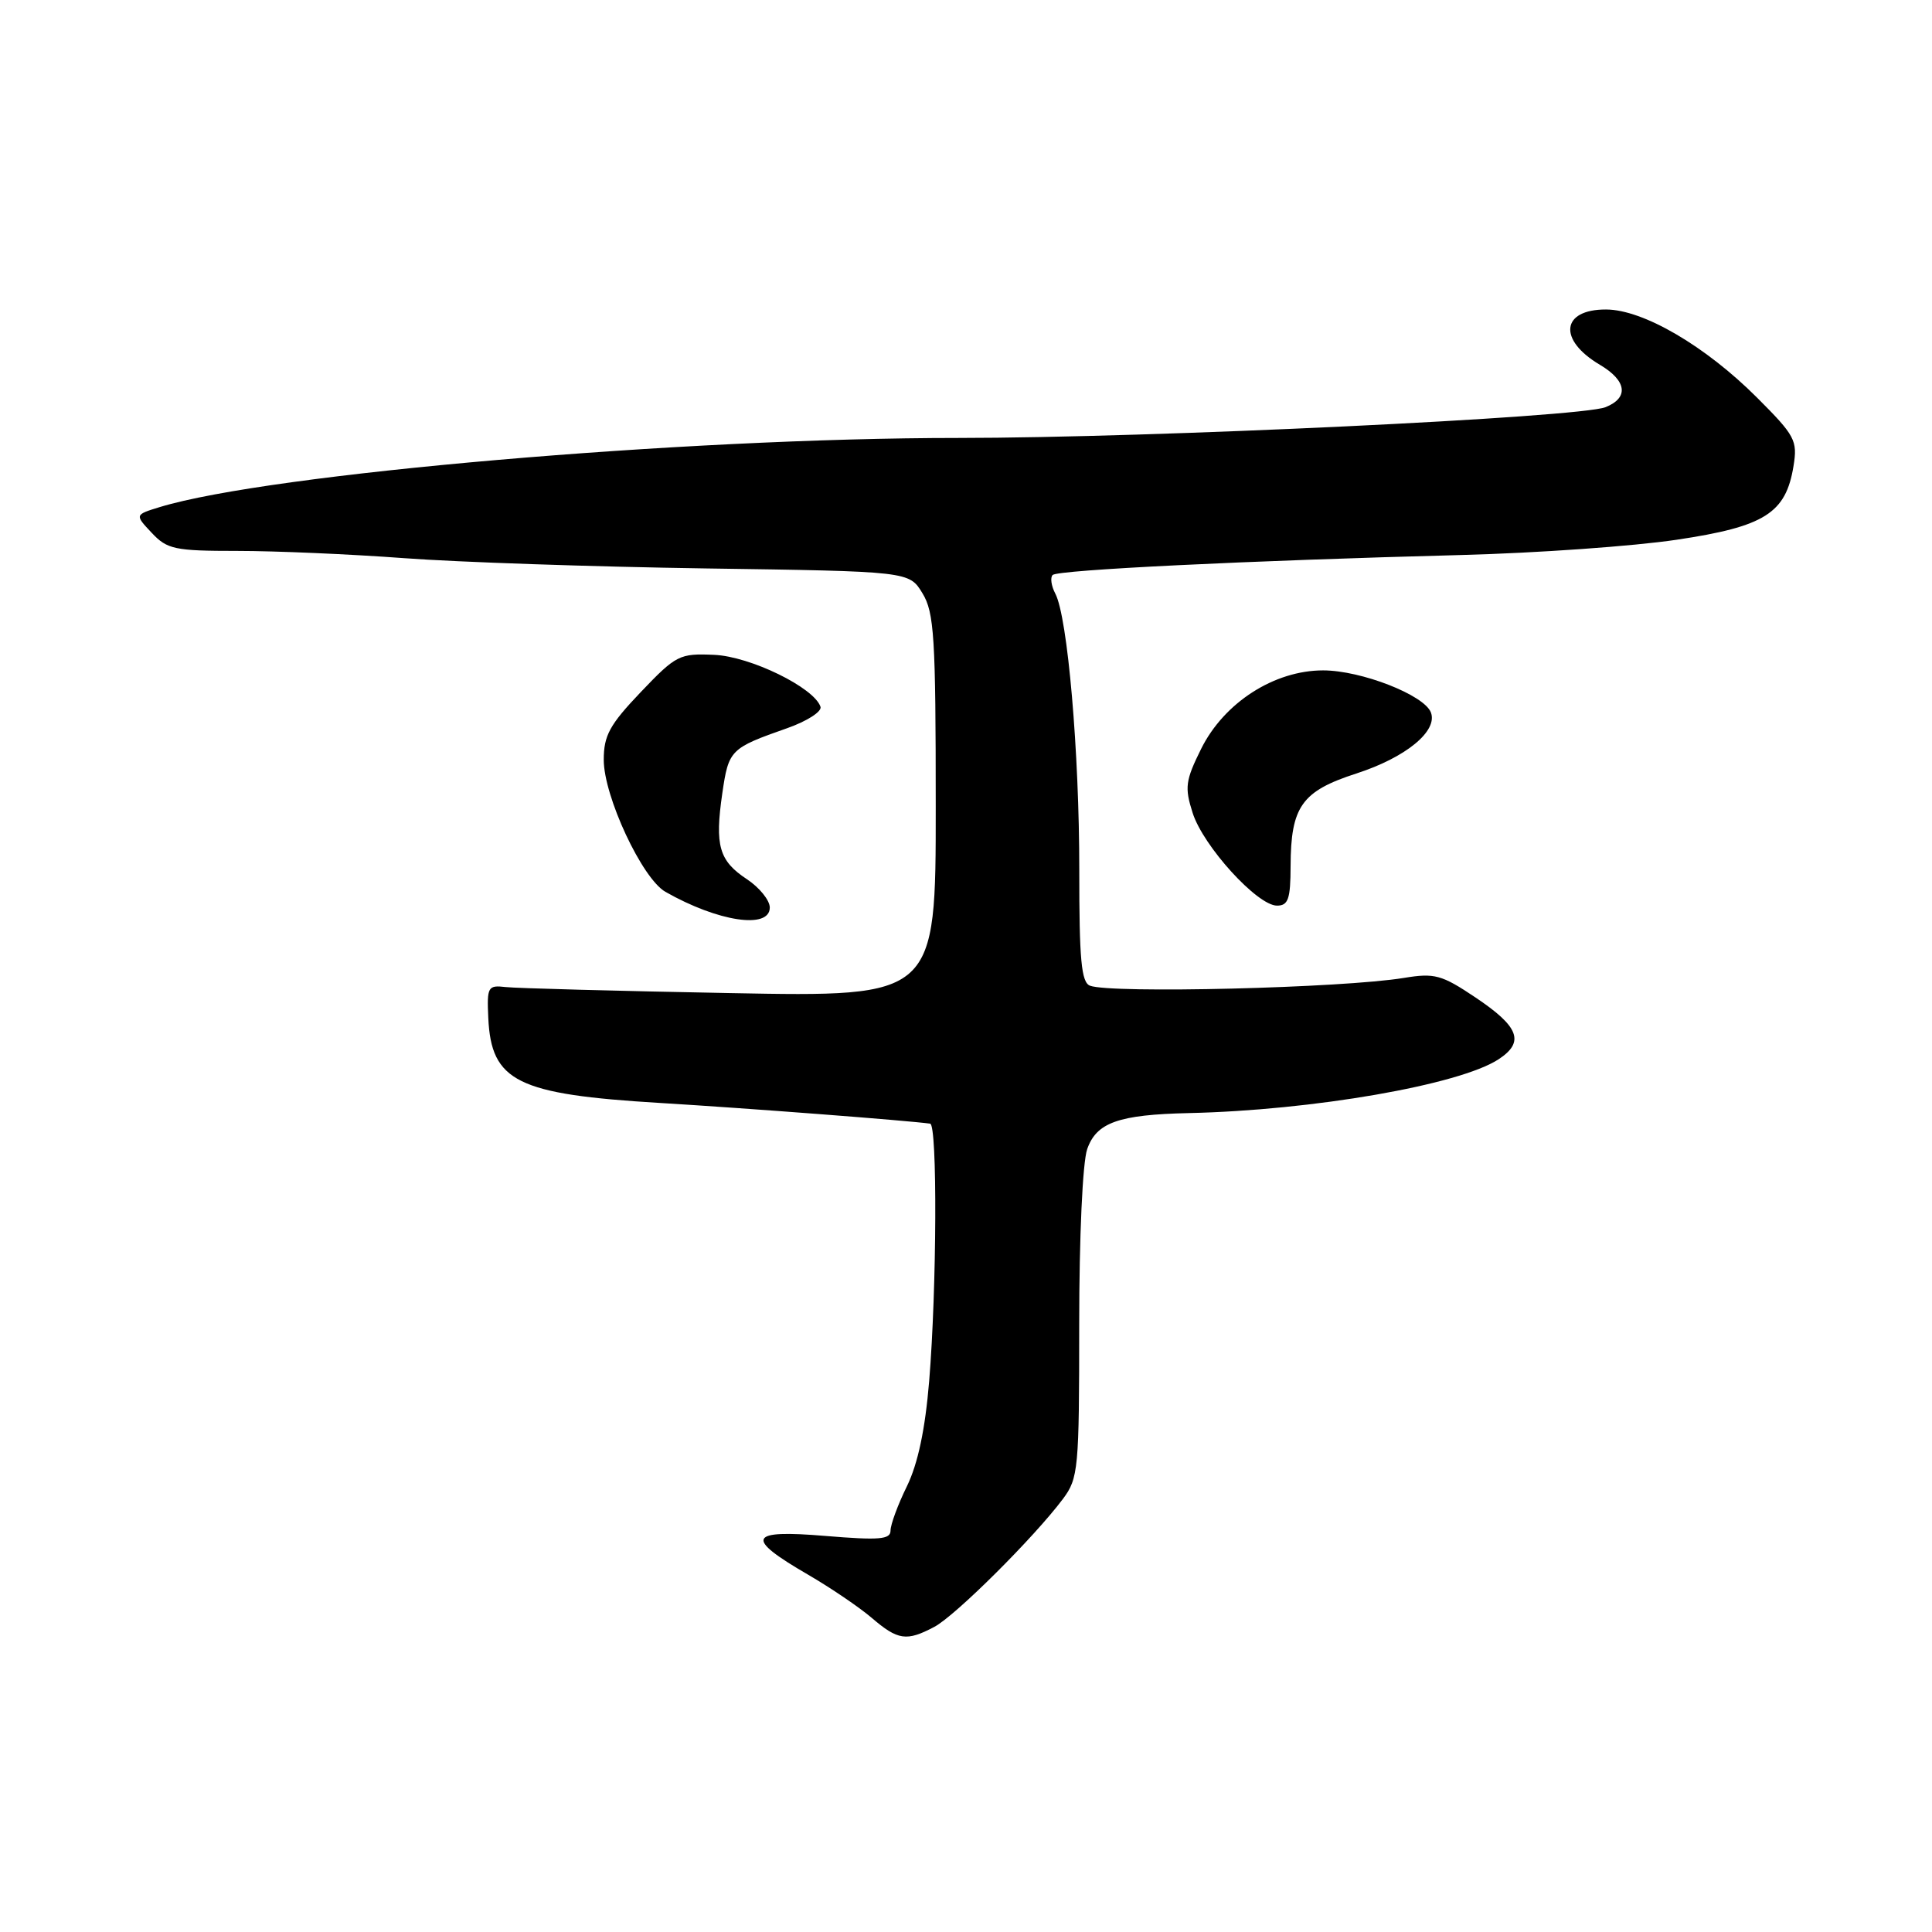 <?xml version="1.0" encoding="UTF-8" standalone="no"?>
<!DOCTYPE svg PUBLIC "-//W3C//DTD SVG 1.1//EN" "http://www.w3.org/Graphics/SVG/1.1/DTD/svg11.dtd" >
<svg xmlns="http://www.w3.org/2000/svg" xmlns:xlink="http://www.w3.org/1999/xlink" version="1.1" viewBox="0 0 256 256">
 <g >
 <path fill="currentColor"
d=" M 123.80 215.57 C 126.58 214.11 137.02 203.72 140.84 198.62 C 142.89 195.88 143.00 194.67 143.00 175.51 C 143.00 163.87 143.45 154.01 144.06 152.26 C 145.29 148.74 148.21 147.70 157.50 147.49 C 173.94 147.13 193.40 143.75 198.57 140.36 C 202.06 138.07 201.30 136.05 195.51 132.17 C 191.02 129.16 190.10 128.91 186.02 129.58 C 177.88 130.92 147.20 131.67 144.43 130.61 C 143.28 130.17 143.00 127.17 143.01 115.28 C 143.02 99.68 141.47 81.75 139.83 78.65 C 139.30 77.64 139.14 76.53 139.48 76.19 C 140.16 75.51 165.33 74.28 193.68 73.54 C 203.67 73.28 216.49 72.37 222.16 71.52 C 233.83 69.78 236.64 68.01 237.65 61.75 C 238.20 58.37 237.86 57.73 232.82 52.69 C 225.97 45.84 217.72 41.02 212.81 41.01 C 206.86 40.99 206.41 45.04 212.00 48.34 C 215.56 50.45 215.86 52.70 212.75 53.95 C 209.33 55.32 152.45 58.03 127.00 58.03 C 90.47 58.03 35.68 62.77 21.17 67.19 C 17.85 68.21 17.85 68.21 20.10 70.60 C 22.15 72.79 23.14 73.00 31.47 73.00 C 36.49 73.00 46.43 73.43 53.55 73.96 C 60.67 74.49 78.64 75.10 93.49 75.32 C 120.47 75.71 120.47 75.71 122.23 78.61 C 123.79 81.16 123.99 84.43 123.99 106.81 C 124.00 132.11 124.00 132.11 96.75 131.59 C 81.76 131.31 68.38 130.95 67.00 130.79 C 64.65 130.52 64.51 130.75 64.70 134.87 C 65.09 143.32 68.51 145.01 87.50 146.15 C 99.07 146.85 120.32 148.48 123.25 148.89 C 124.22 149.03 124.13 170.71 123.12 183.00 C 122.59 189.41 121.63 193.94 120.17 196.94 C 118.97 199.38 118.00 202.02 118.00 202.81 C 118.00 203.99 116.52 204.11 109.38 203.52 C 99.11 202.66 98.62 203.75 107.07 208.65 C 110.06 210.39 113.85 212.96 115.50 214.37 C 118.98 217.35 120.12 217.52 123.80 215.57 Z  M 102.00 120.25 C 102.00 119.29 100.63 117.60 98.97 116.50 C 95.27 114.06 94.70 112.06 95.71 105.11 C 96.55 99.35 96.76 99.14 104.30 96.49 C 106.94 95.56 108.93 94.28 108.72 93.65 C 107.88 91.11 99.41 86.97 94.62 86.77 C 90.04 86.57 89.59 86.79 84.91 91.70 C 80.78 96.03 80.00 97.46 80.00 100.68 C 80.00 105.52 85.09 116.42 88.17 118.17 C 95.14 122.14 102.00 123.17 102.00 120.25 Z  M 171.01 114.75 C 171.04 106.87 172.48 104.84 179.70 102.50 C 186.27 100.38 190.55 96.87 189.60 94.40 C 188.71 92.09 180.36 88.83 175.32 88.83 C 168.84 88.83 162.20 93.10 159.16 99.22 C 157.08 103.42 156.95 104.34 158.03 107.71 C 159.43 112.12 166.60 120.00 169.21 120.00 C 170.70 120.00 171.00 119.12 171.01 114.75 Z "/>
</g>
</svg>